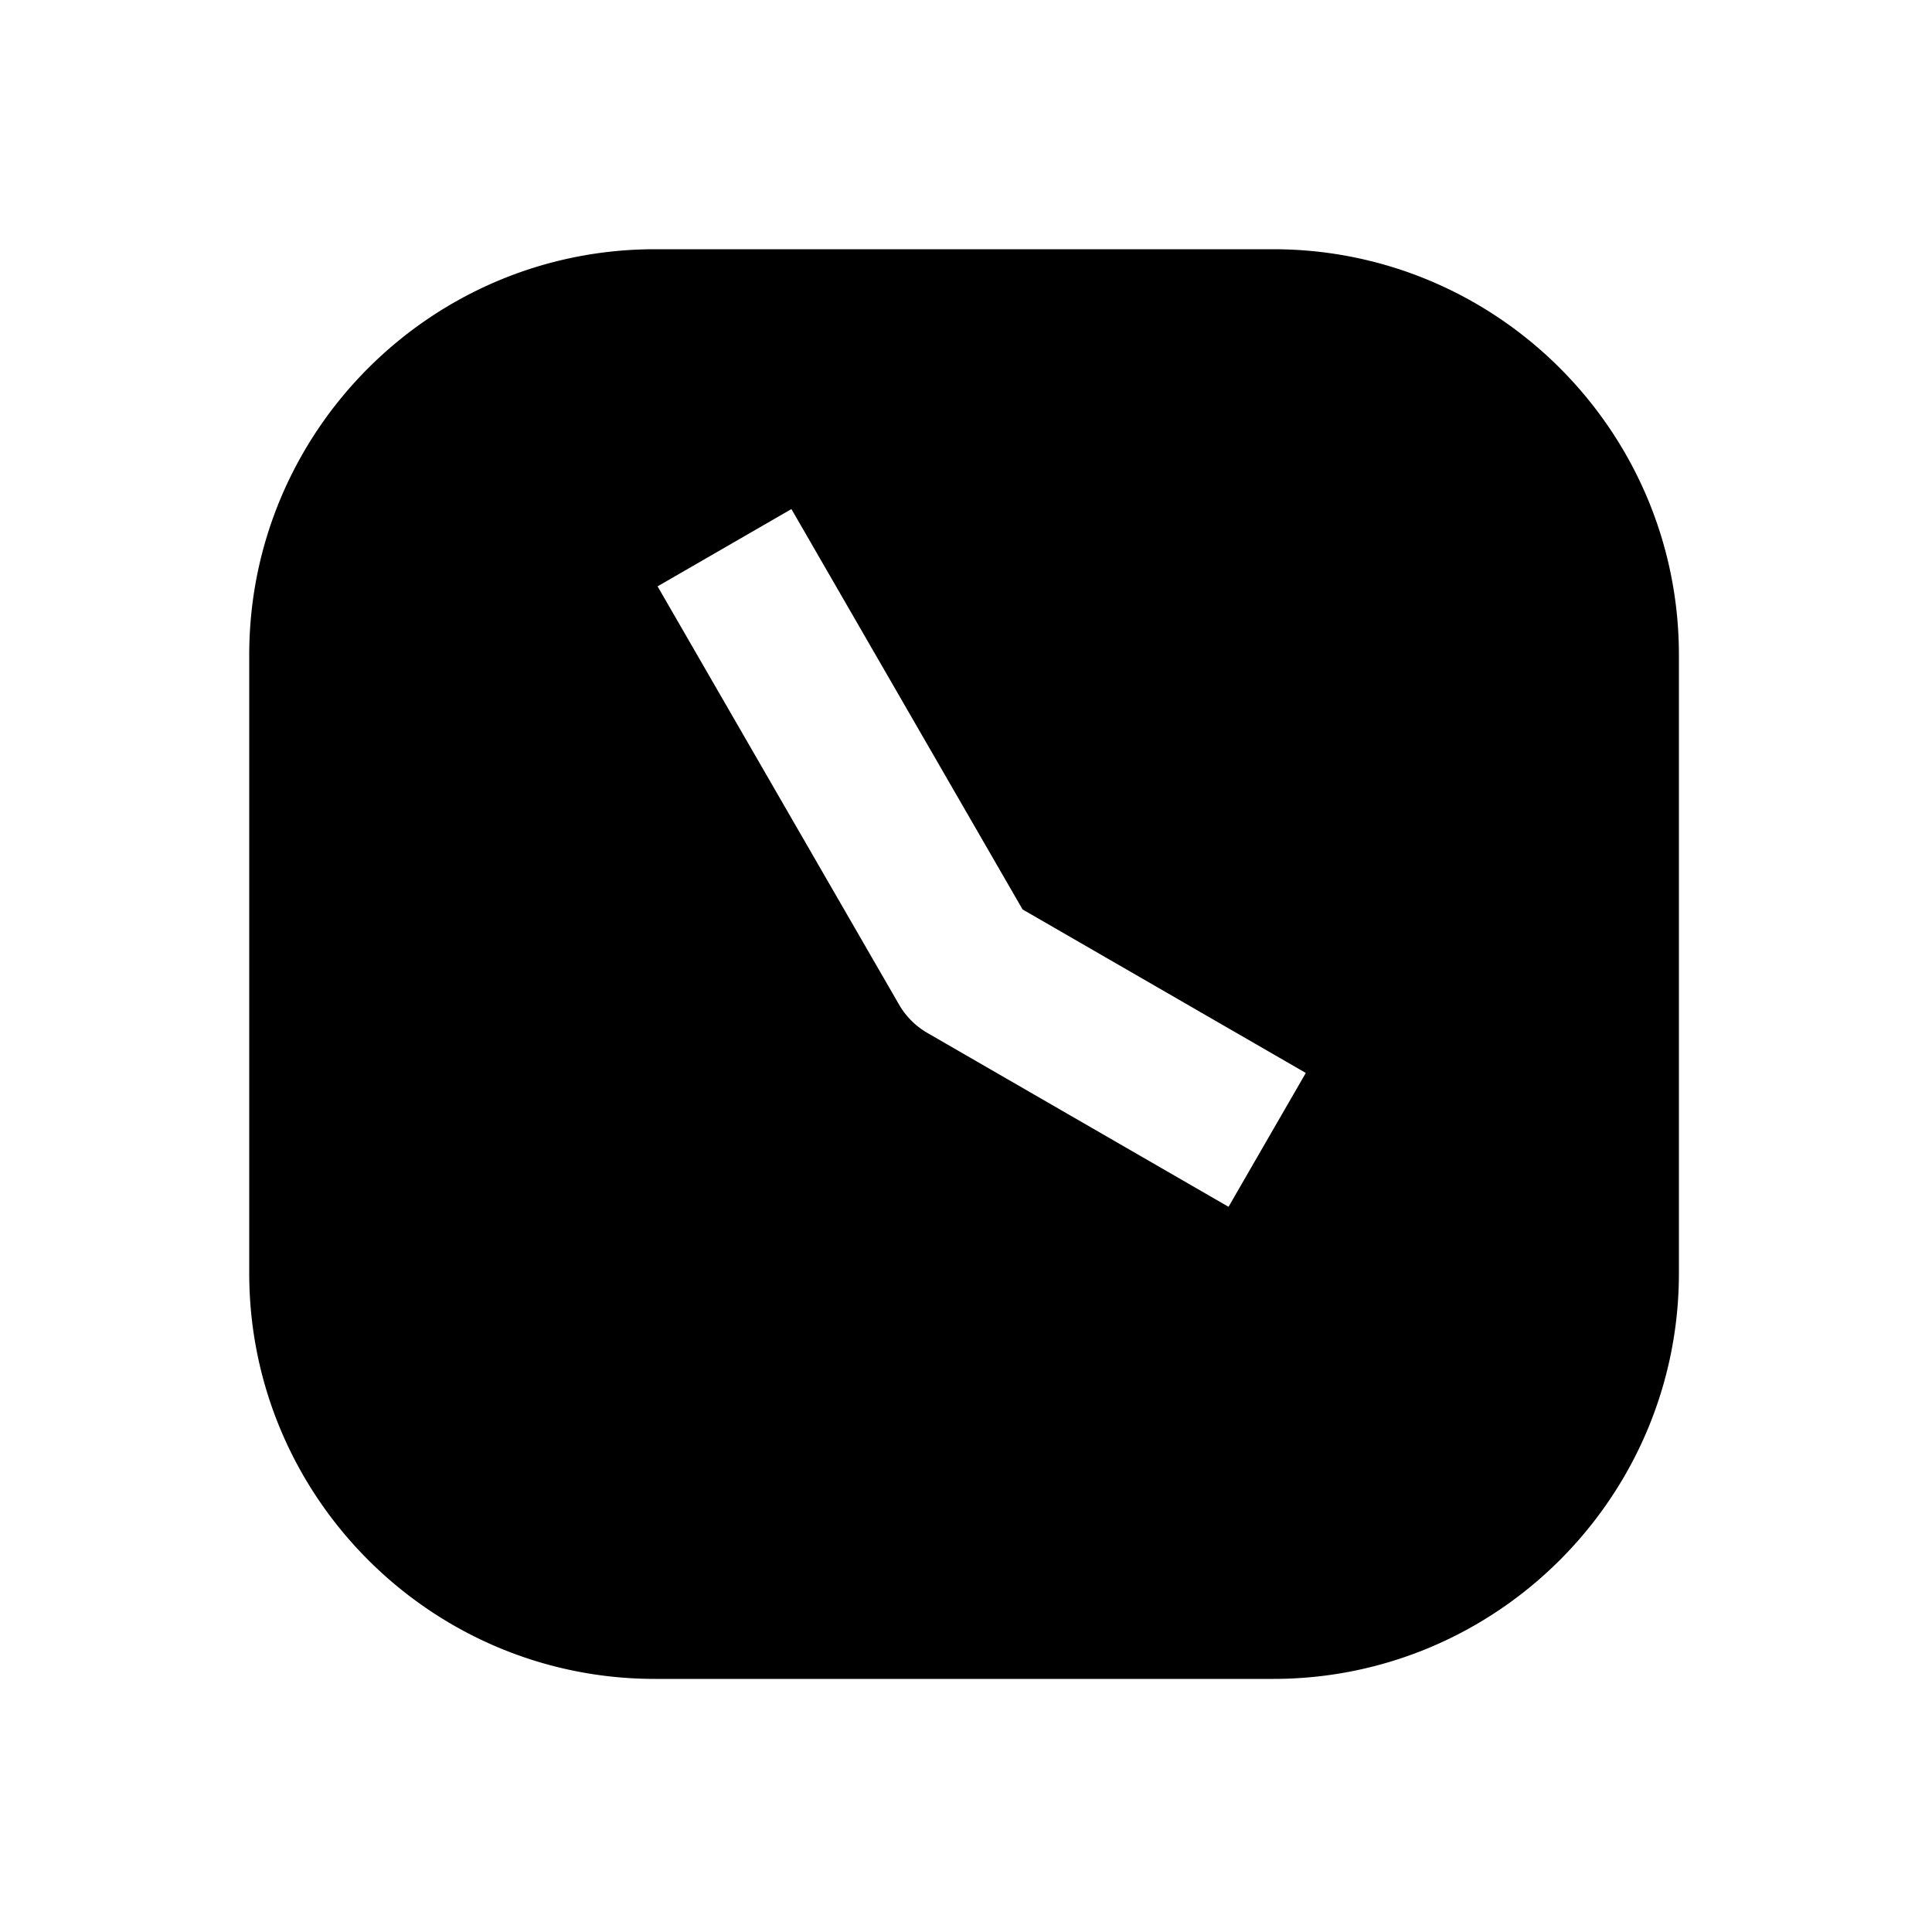 <svg xmlns="http://www.w3.org/2000/svg" width="1000" height="1000" viewBox="0 0 1000 1000"><path d="M339 129c-115.82 0-210 94.18-210 210v320c0 115.82 94.18 210 210 210h320c115.82 0 210-94.18 210-210V339c0-115.82-94.18-210-210-210H339zm70.64 134.494 20 34.64 99.641 172.585 111.963 64.64 34.64 20-40 69.282-34.64-20-121.244-70A40.004 40.004 0 0 1 465.36 520l-105-181.865-20-34.64 69.28-40z" style="-inkscape-stroke:none"/></svg>